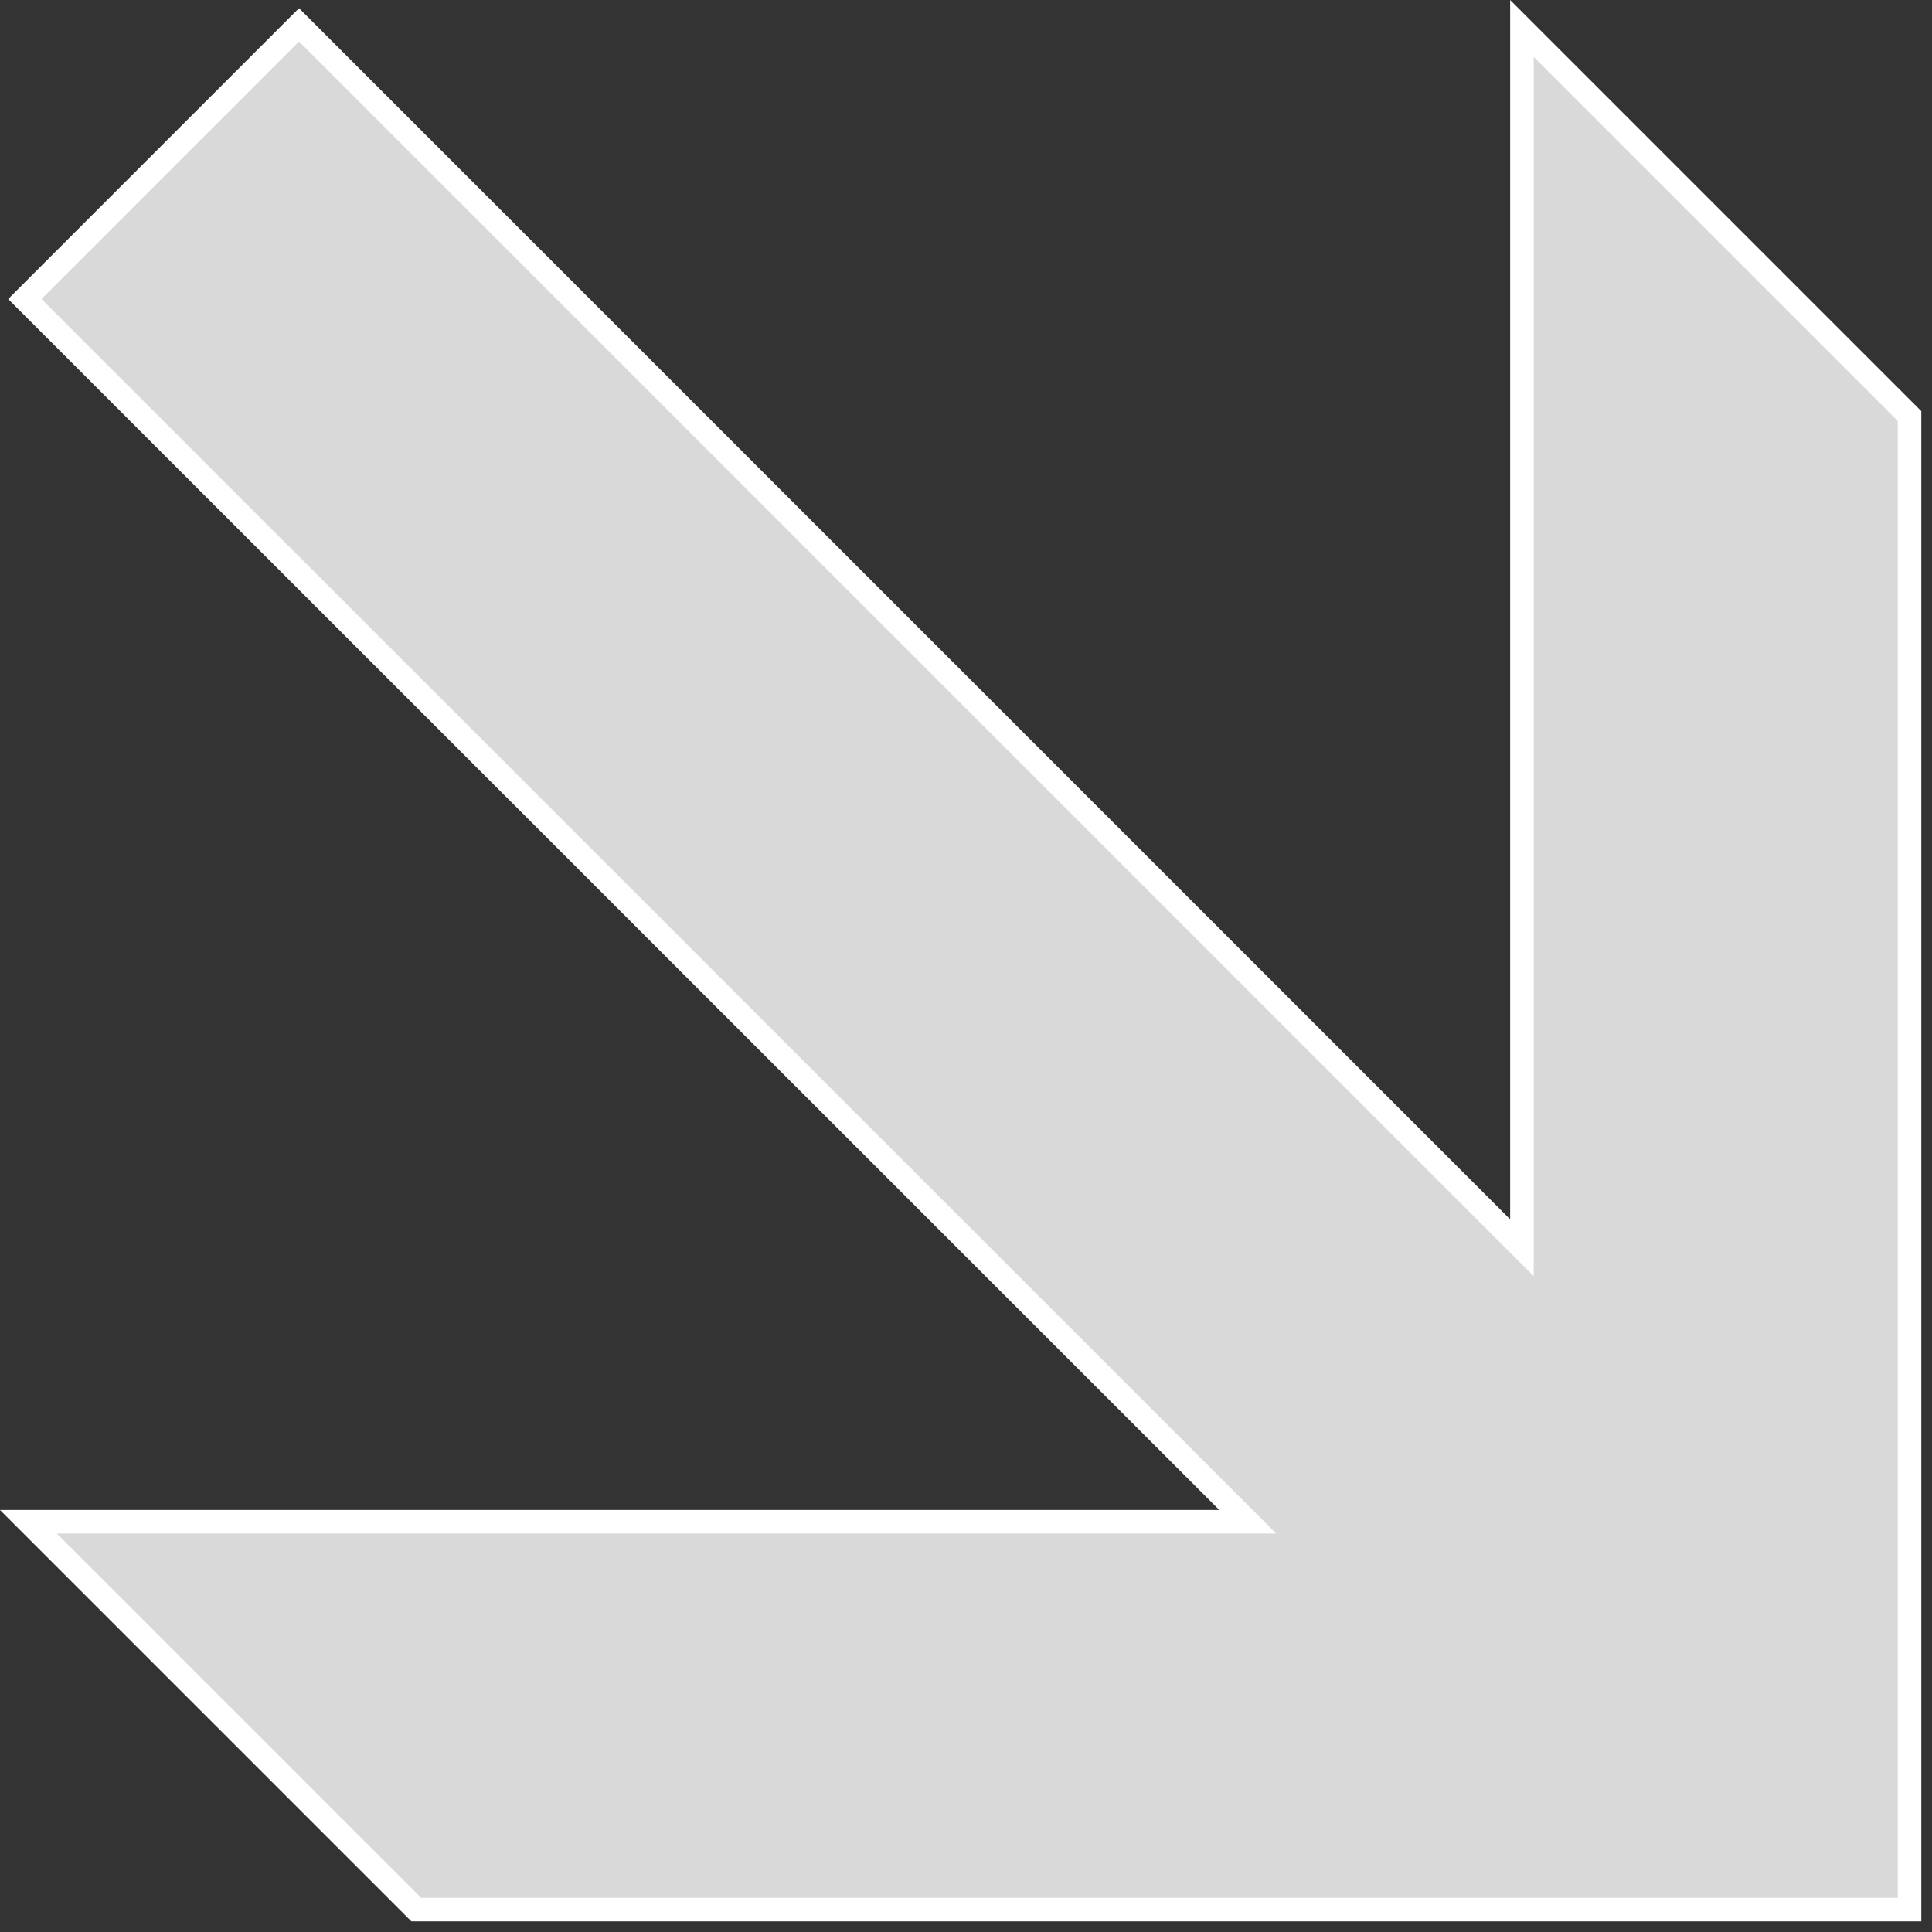 <svg width="82" height="82" viewBox="0 0 82 82" fill="none" xmlns="http://www.w3.org/2000/svg">
<rect x="0" y="0" width="82" height="82" fill="#333333" stroke="none"/>
<g clip-path="url(#clip0_33_2)">
<path d="M81.046 17.659L64.595 1.208V52.959L12.691 1.055L1.054 12.692L52.958 64.587H1.207L17.667 81.047H81.046V17.659Z" fill="#D9D9D9" stroke="white" stroke-width="1"/>
</g>
<defs>
<clipPath id="clip0_33_2">
<rect width="81.547" height="81.547" fill="white"/>
</clipPath>
</defs>
</svg>
